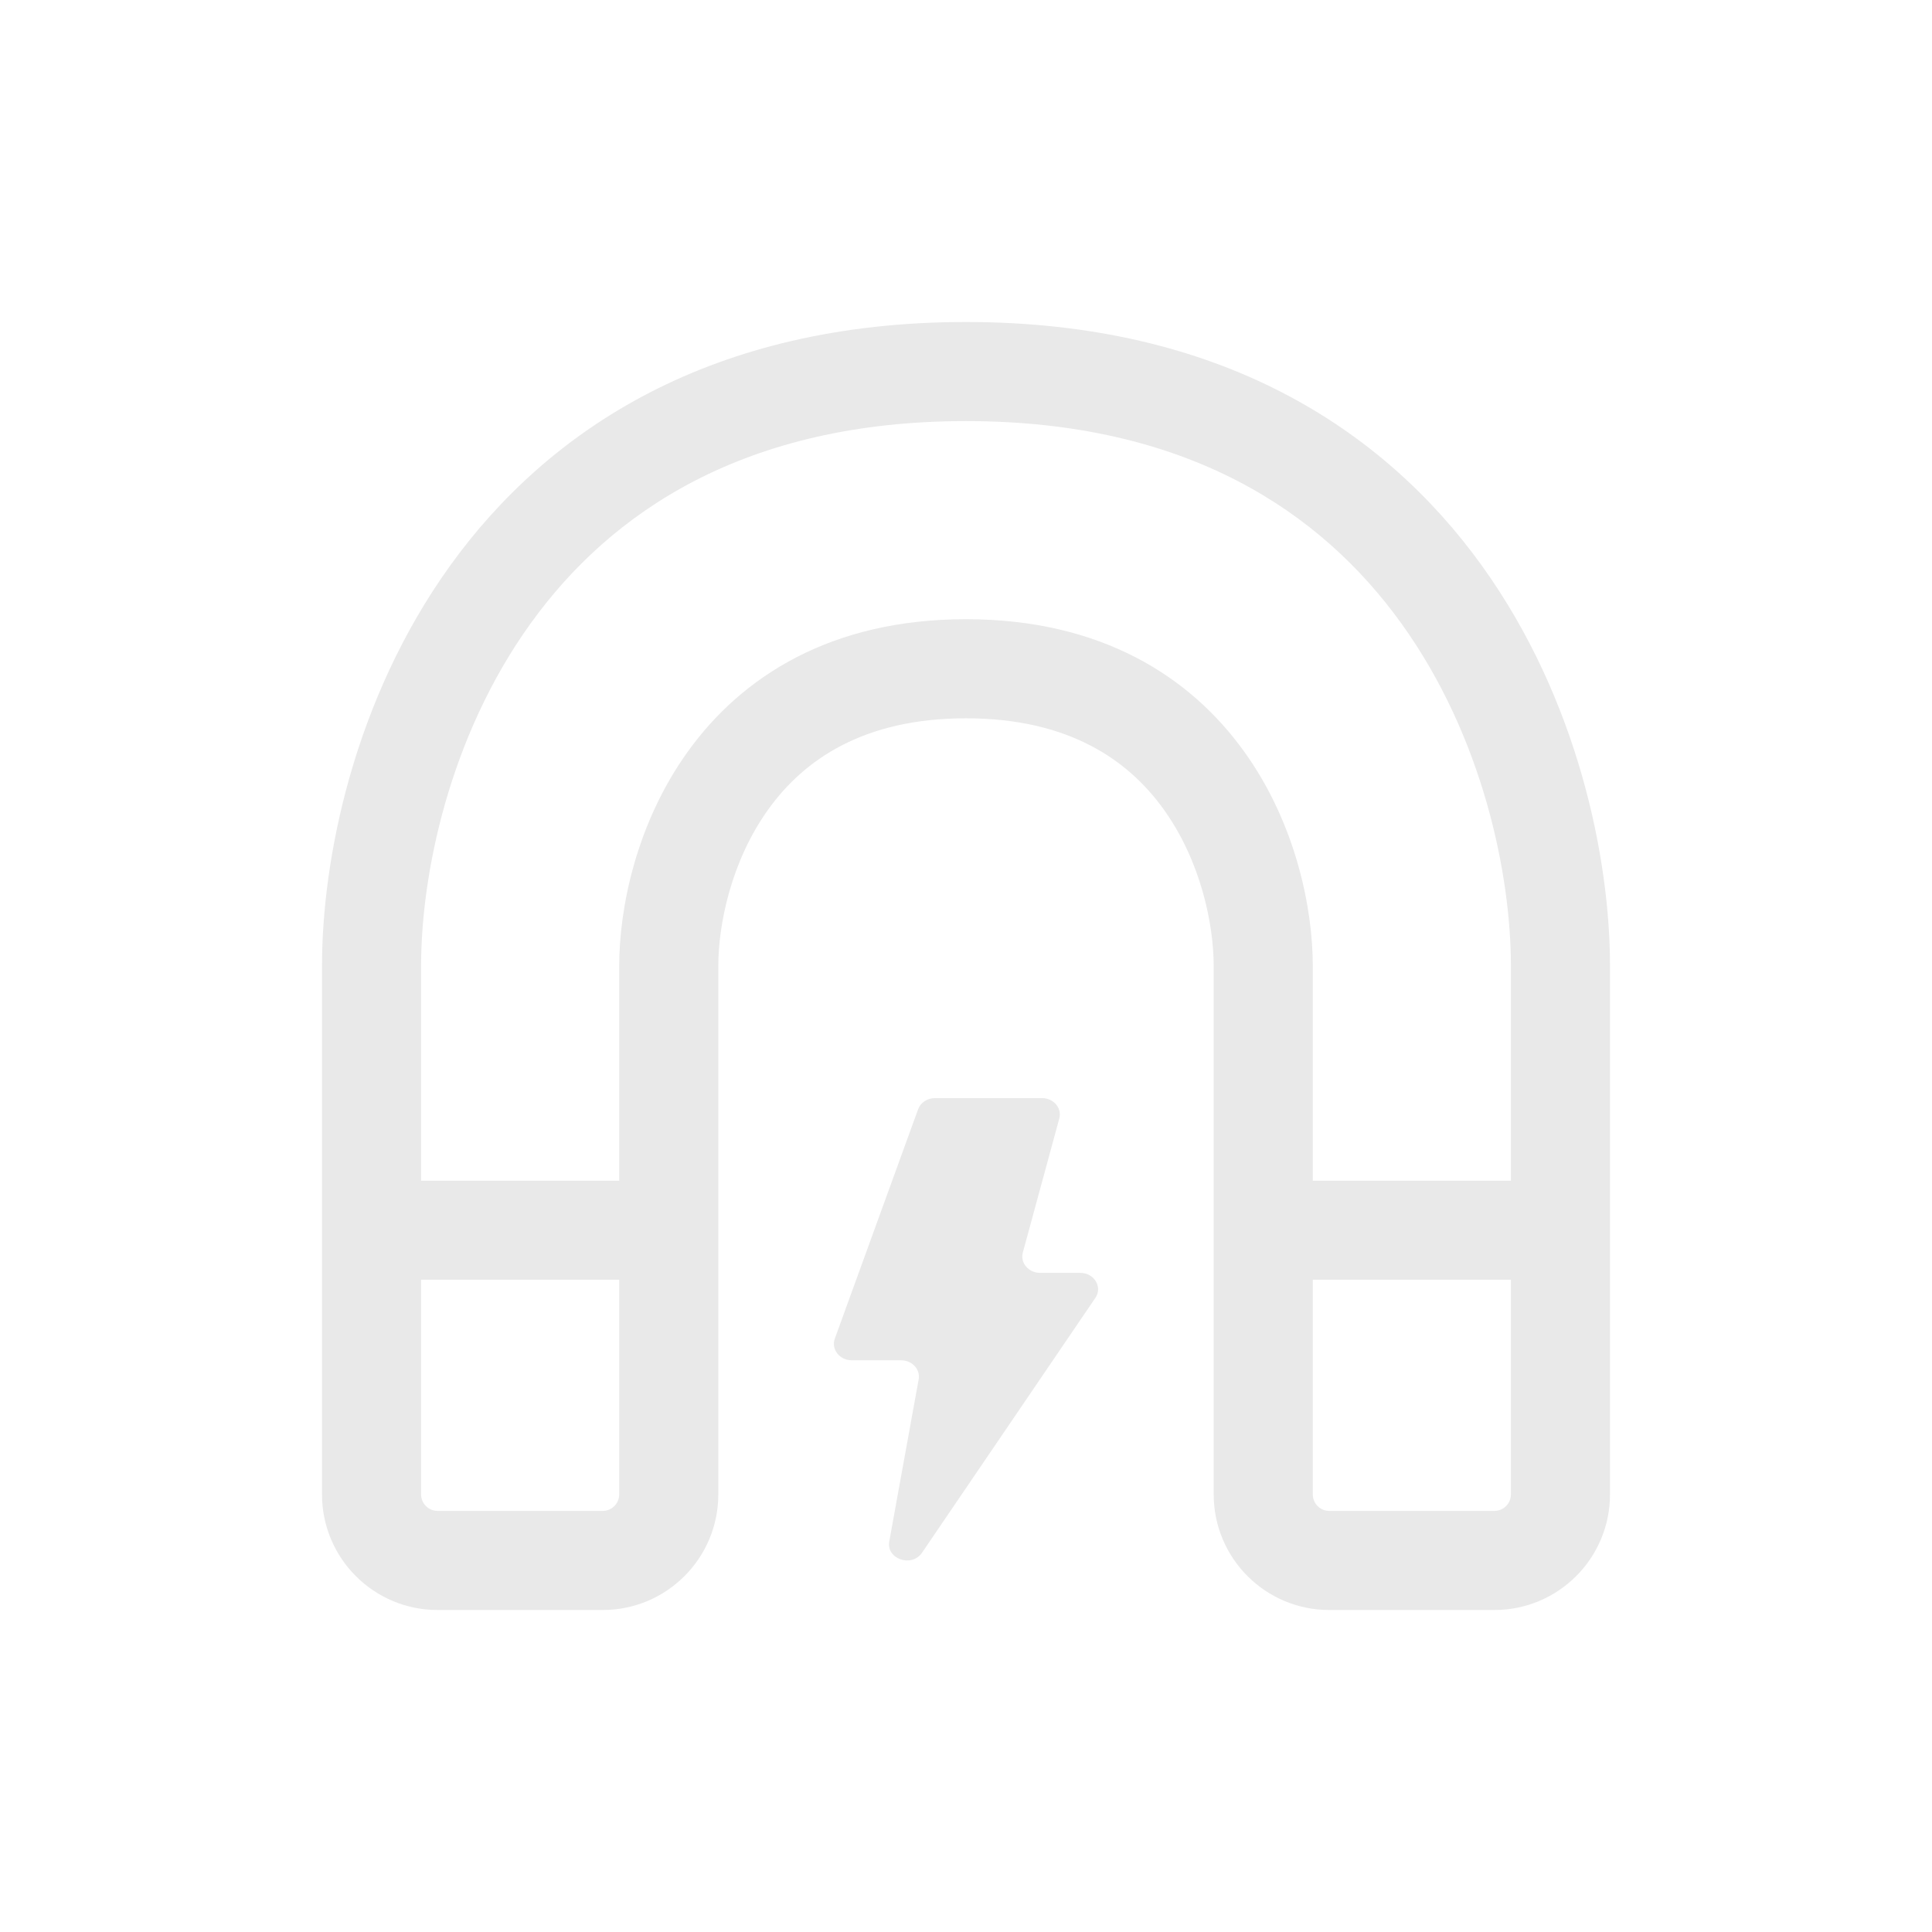 <svg width="24" height="24" viewBox="0 0 24 24" fill="none" xmlns="http://www.w3.org/2000/svg">
<path fill-rule="evenodd" clip-rule="evenodd" d="M5.593 7.025C6.815 5.328 8.846 4 12 4C15.154 4 17.185 5.328 18.407 7.025C19.606 8.691 20 10.671 20 12V18.564C20 19.357 19.357 20 18.564 20H16.513C15.72 20 15.077 19.357 15.077 18.564V12C15.077 11.483 14.917 10.694 14.454 10.052C14.015 9.441 13.276 8.923 12 8.923C10.724 8.923 9.985 9.441 9.546 10.052C9.083 10.694 8.923 11.483 8.923 12V18.564C8.923 19.357 8.28 20 7.487 20H5.436C4.643 20 4 19.357 4 18.564V12C4 10.671 4.394 8.691 5.593 7.025ZM6.592 7.744C5.576 9.156 5.231 10.868 5.231 12V14.667H7.692V12C7.692 11.286 7.901 10.229 8.547 9.333C9.215 8.405 10.322 7.692 12 7.692C13.678 7.692 14.785 8.405 15.453 9.333C16.099 10.229 16.308 11.286 16.308 12V14.667H18.769V12C18.769 10.868 18.424 9.156 17.408 7.744C16.415 6.364 14.753 5.231 12 5.231C9.247 5.231 7.585 6.364 6.592 7.744ZM18.769 15.897H16.308V18.564C16.308 18.677 16.399 18.769 16.513 18.769H18.564C18.677 18.769 18.769 18.677 18.769 18.564V15.897ZM7.692 15.897H5.231V18.564C5.231 18.677 5.323 18.769 5.436 18.769H7.487C7.6 18.769 7.692 18.677 7.692 18.564V15.897Z" fill="#E9E9E9"/>
<path d="M10.37 16.63L11.405 13.78C11.435 13.697 11.52 13.641 11.615 13.641H12.944C13.088 13.641 13.194 13.765 13.159 13.894L12.706 15.559C12.671 15.688 12.777 15.812 12.921 15.812H13.419C13.593 15.812 13.699 15.988 13.607 16.123L11.454 19.288C11.325 19.477 11.007 19.366 11.047 19.147L11.412 17.135C11.435 17.011 11.331 16.898 11.194 16.898H10.581C10.43 16.898 10.323 16.762 10.37 16.63Z" fill="#E9E9E9"/>
</svg>

